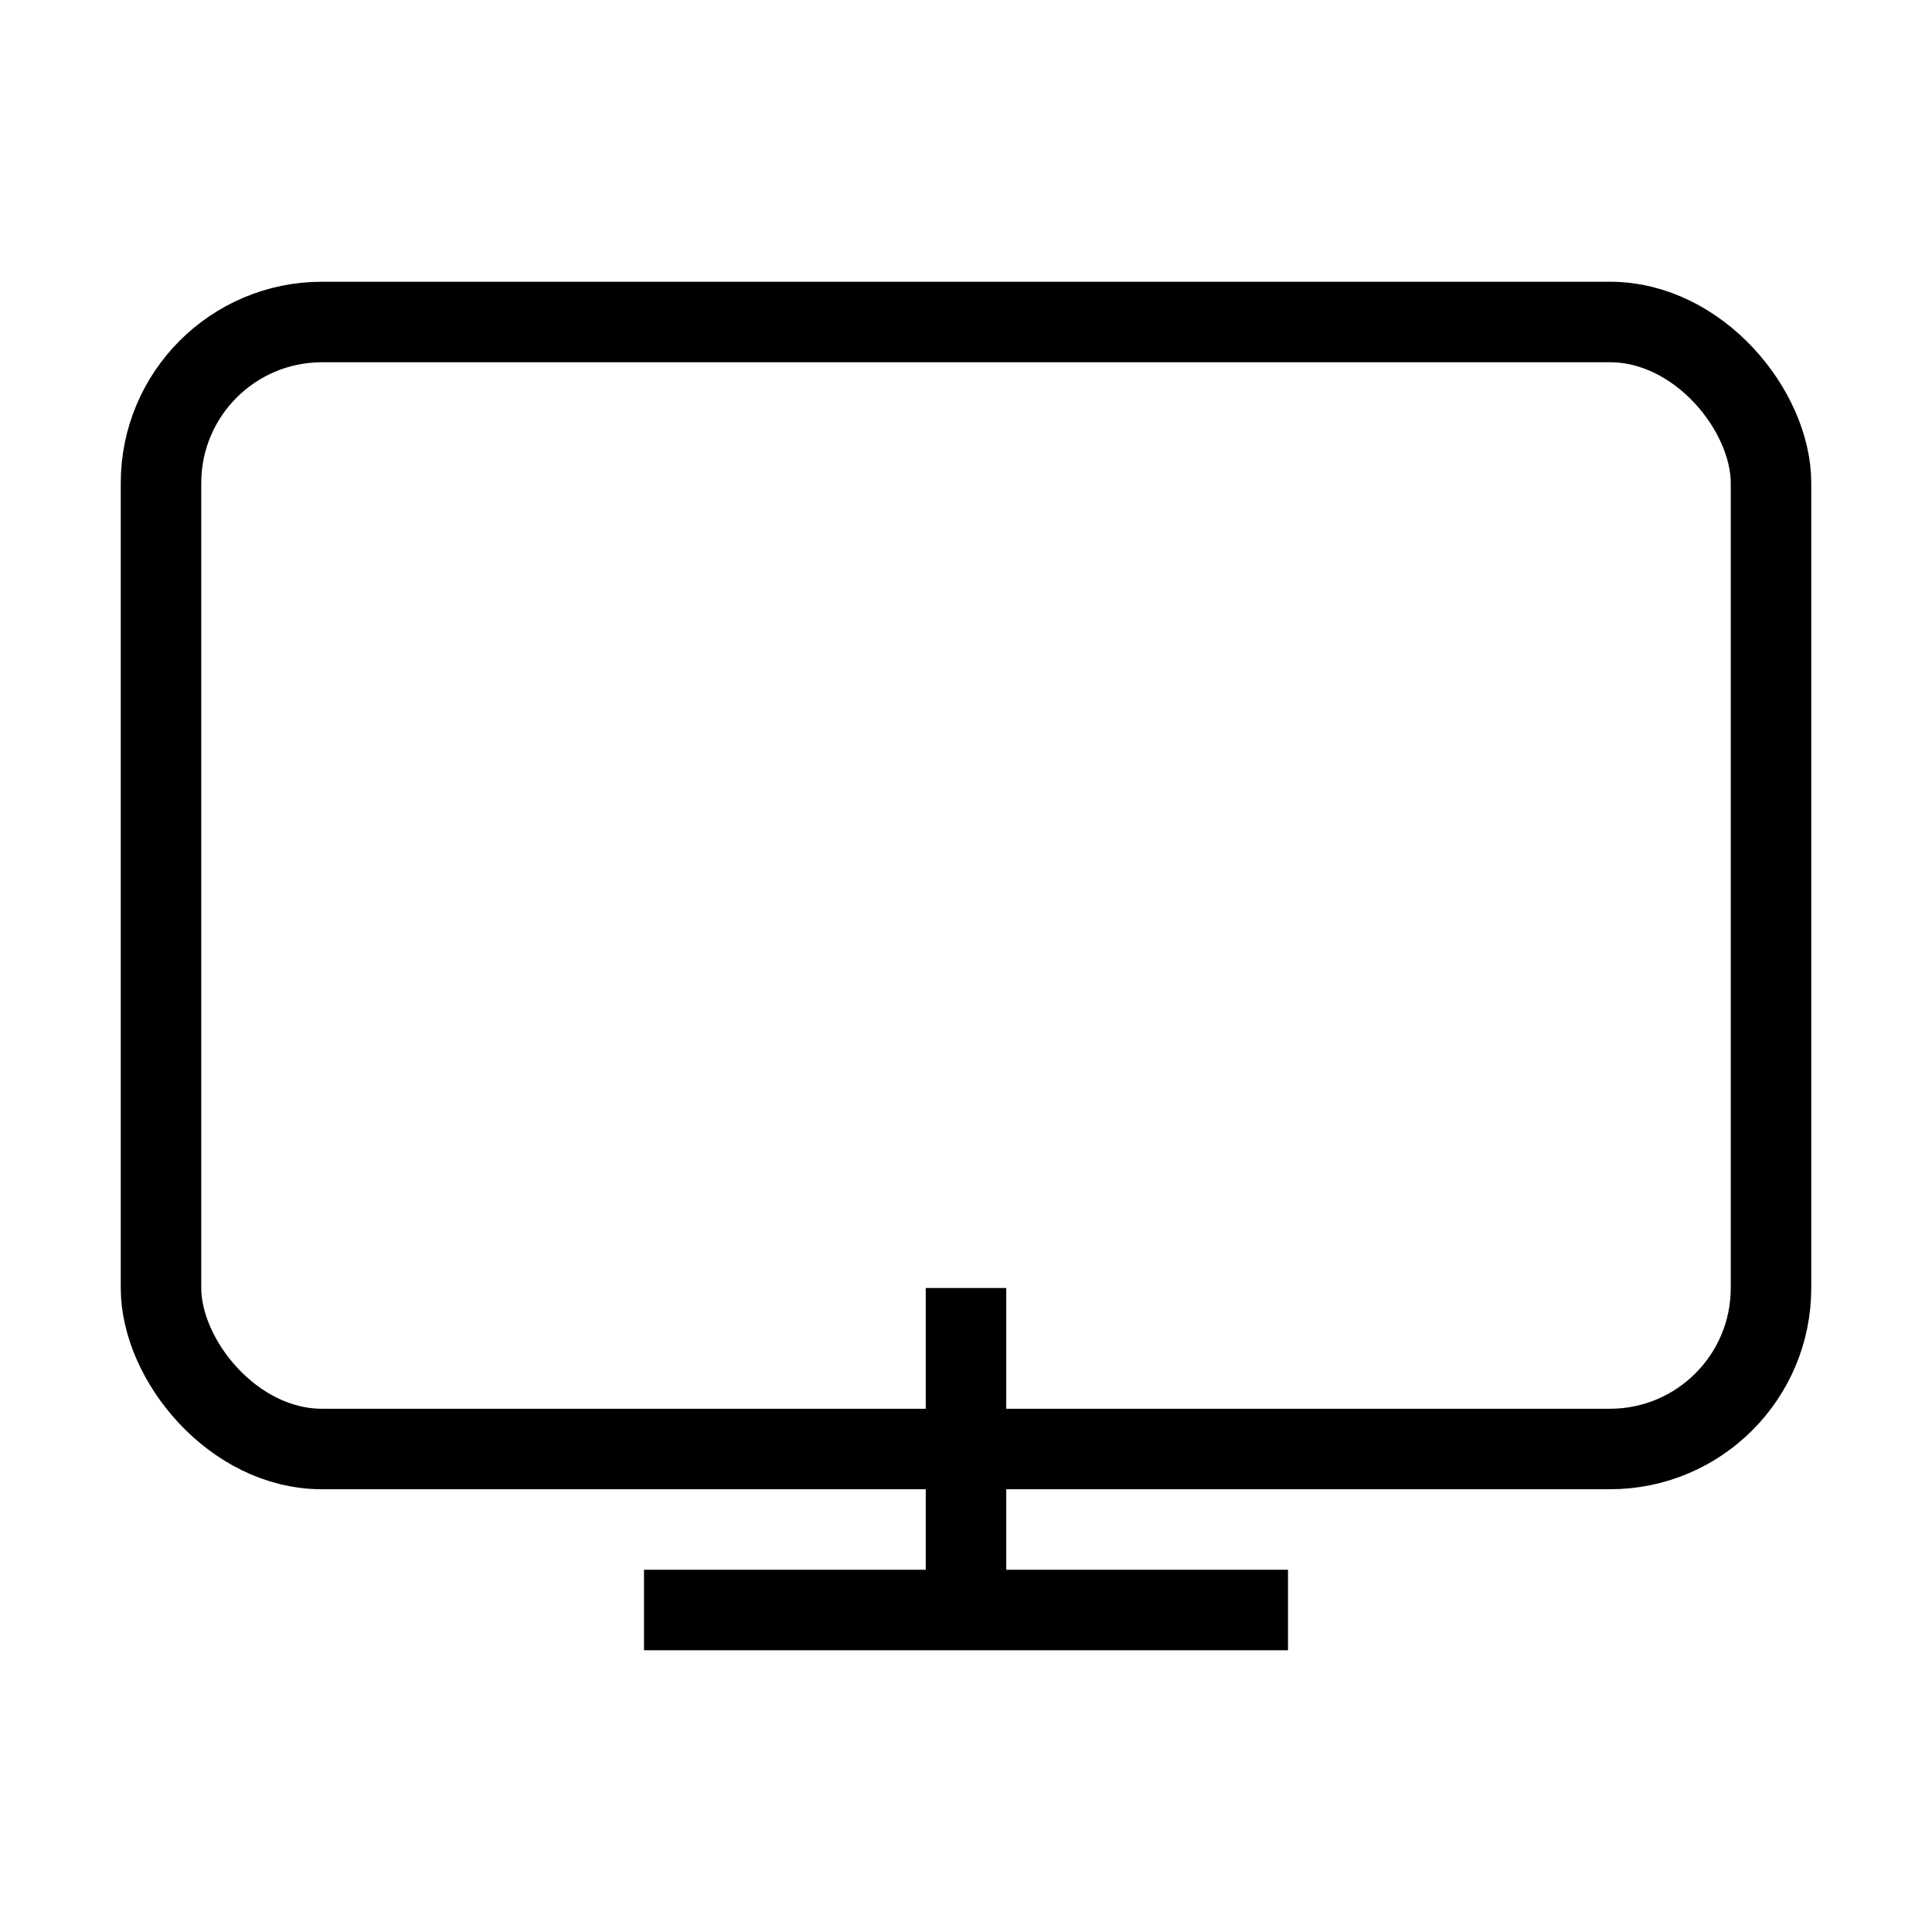 <svg xmlns="http://www.w3.org/2000/svg" viewBox="0 0 24 24" fill="none" stroke="currentColor" strokeWidth="1.5" strokeLinecap="round" strokeLinejoin="round">
  <rect x="2" y="4" width="20" height="14" rx="2" ry="2" />
  <path d="M8 20h8" />
  <path d="M12 16v4" />
</svg>